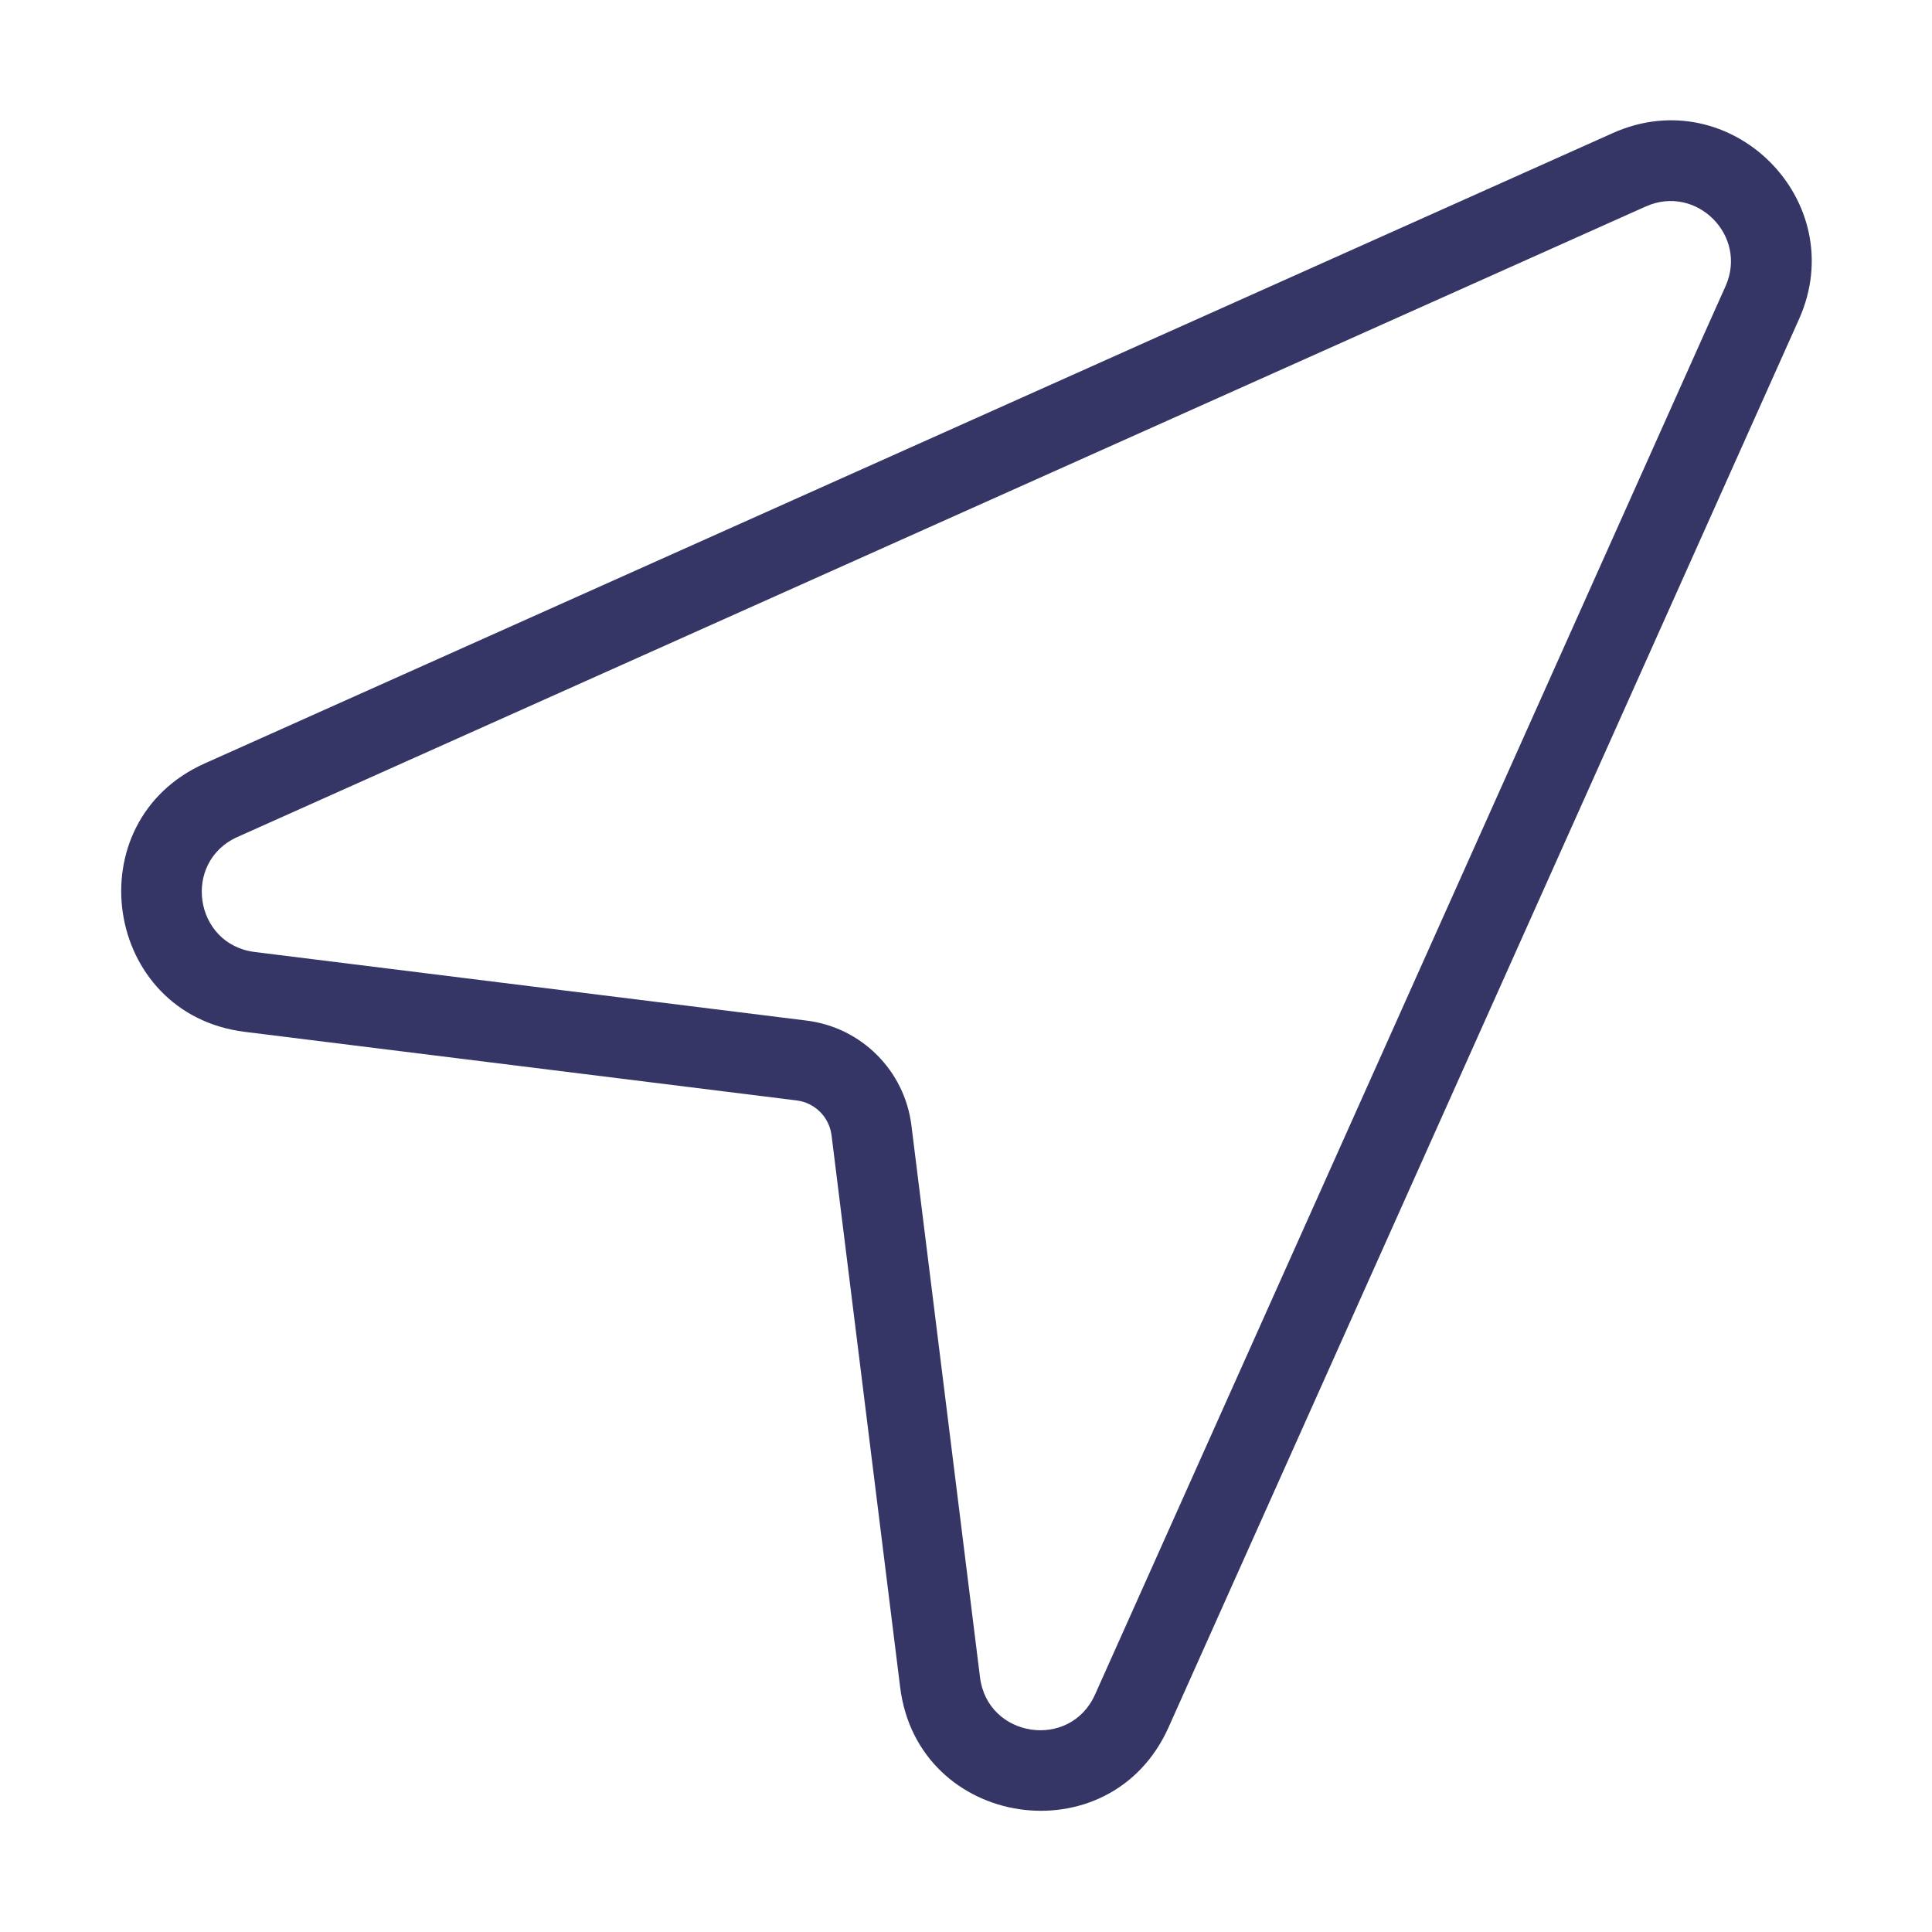 <svg width="24" height="24" viewBox="0 0 24 24" fill="none" xmlns="http://www.w3.org/2000/svg">
<path fill-rule="evenodd" clip-rule="evenodd" d="M20.035 1.653C21.502 0.996 23.004 2.498 22.348 3.965L14.516 21.458C13.792 23.075 11.4 22.717 11.182 20.959L10.33 14.105C10.302 13.877 10.123 13.698 9.896 13.67L3.041 12.818C1.283 12.6 0.925 10.208 2.542 9.484L20.035 1.653ZM21.435 3.556C21.716 2.928 21.073 2.284 20.444 2.565L2.95 10.397C2.258 10.707 2.411 11.732 3.164 11.826L10.019 12.678C10.701 12.762 11.238 13.3 11.322 13.981L12.174 20.836C12.268 21.589 13.293 21.743 13.603 21.05L21.435 3.556Z" fill="#353566"/>
</svg>
